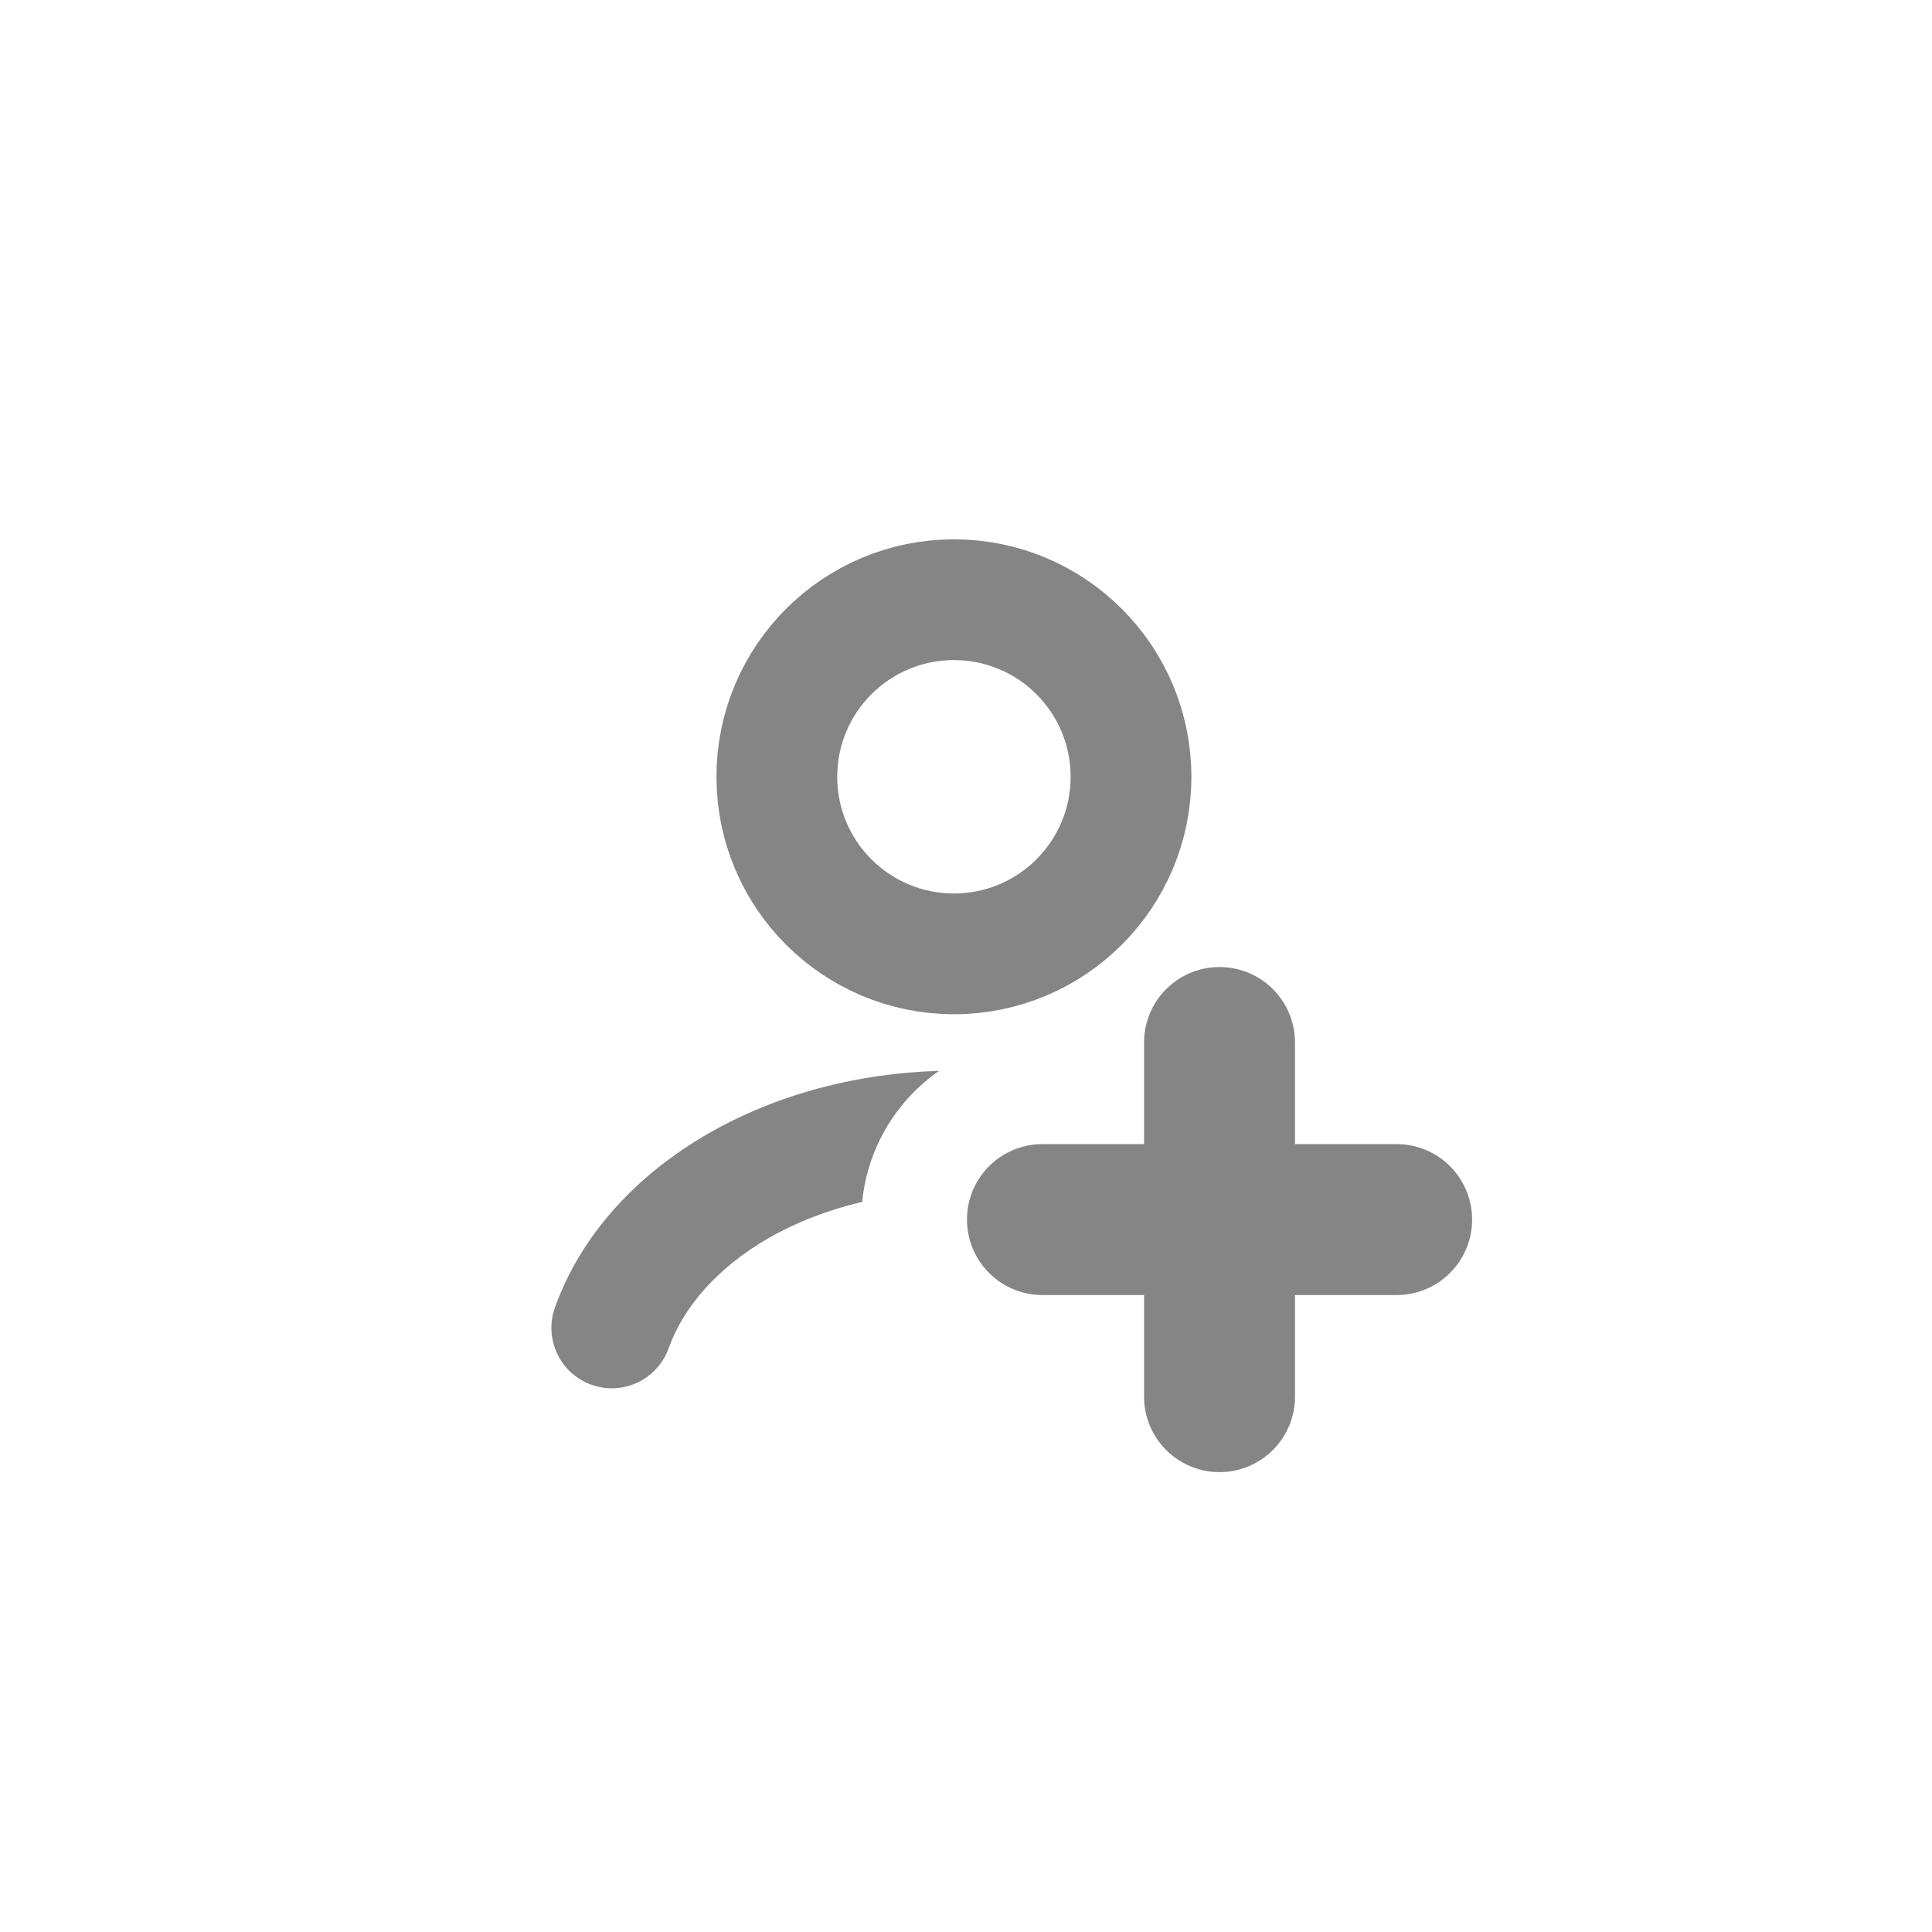 <svg width="32" height="32" viewBox="0 0 32 32" fill="none" xmlns="http://www.w3.org/2000/svg">
<circle cx="15.8" cy="12.866" r="2.933" stroke="#858586" stroke-width="2" stroke-linecap="round"/>
<path fill-rule="evenodd" clip-rule="evenodd" d="M15.554 17.737C14.189 17.775 12.852 18.13 11.73 18.776C10.54 19.46 9.62 20.458 9.191 21.658C9.006 22.178 9.277 22.75 9.797 22.936C10.317 23.122 10.889 22.851 11.075 22.331C11.315 21.66 11.868 21.004 12.727 20.509C13.19 20.243 13.716 20.039 14.281 19.907C14.368 19.009 14.851 18.226 15.554 17.737Z" fill="#858586"/>
<path d="M20.199 17.267L20.199 23.133" stroke="#858586" stroke-width="2.5" stroke-linecap="round"/>
<path d="M23.133 20.2L17.266 20.2" stroke="#858586" stroke-width="2.5" stroke-linecap="round"/>
</svg>
